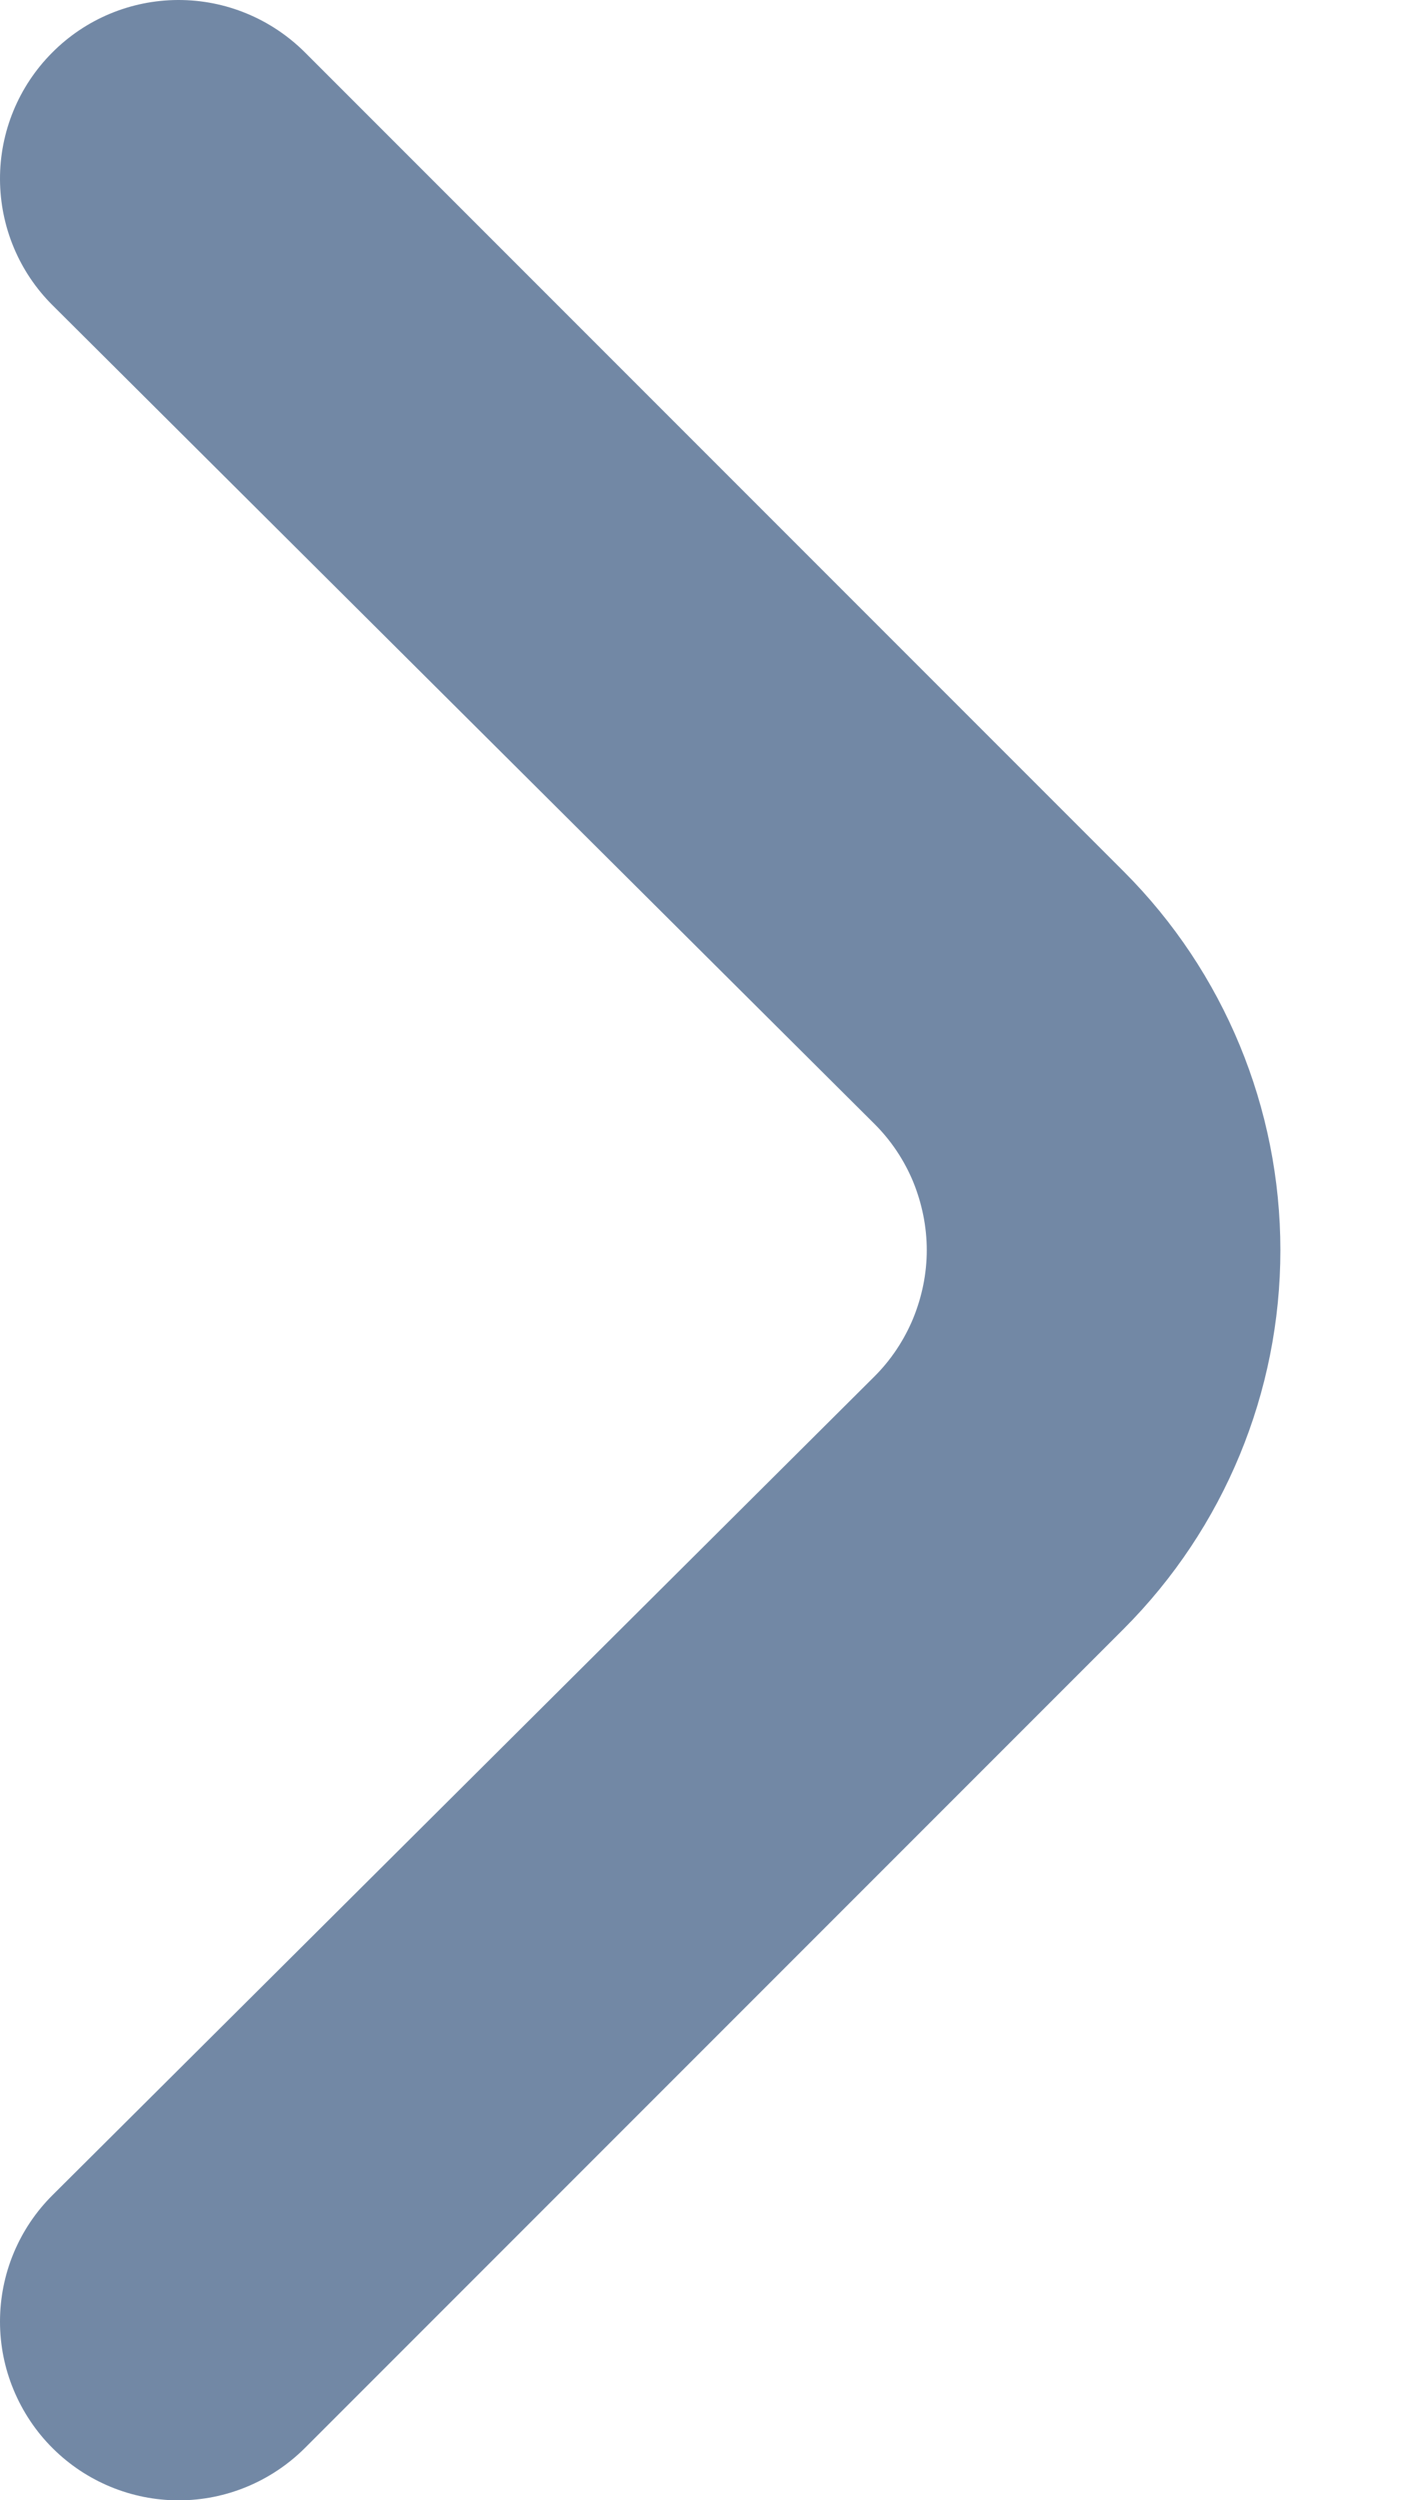 <svg width="8" height="14" viewBox="0 0 8 14" fill="none" xmlns="http://www.w3.org/2000/svg">
<path d="M6.296 9.121L1.706 13.711C1.518 13.897 1.265 14.002 1.001 14.002C0.737 14.002 0.483 13.897 0.296 13.711C0.202 13.618 0.128 13.507 0.077 13.385C0.026 13.263 -7.59512e-08 13.133 -8.74921e-08 13.001C-9.90329e-08 12.869 0.026 12.738 0.077 12.616C0.128 12.494 0.202 12.384 0.296 12.291L4.896 7.711C4.99 7.618 5.064 7.507 5.115 7.385C5.165 7.263 5.192 7.133 5.192 7.001C5.192 6.869 5.165 6.738 5.115 6.616C5.064 6.494 4.99 6.384 4.896 6.291L0.296 1.711C0.107 1.524 0.001 1.27 0 1.004C-0.001 0.739 0.104 0.484 0.291 0.296C0.478 0.107 0.732 0.001 0.997 0C1.263 -0.001 1.517 0.104 1.706 0.291L6.296 4.881C6.858 5.443 7.173 6.206 7.173 7.001C7.173 7.796 6.858 8.558 6.296 9.121Z" fill="#7288A5"/>
</svg>
